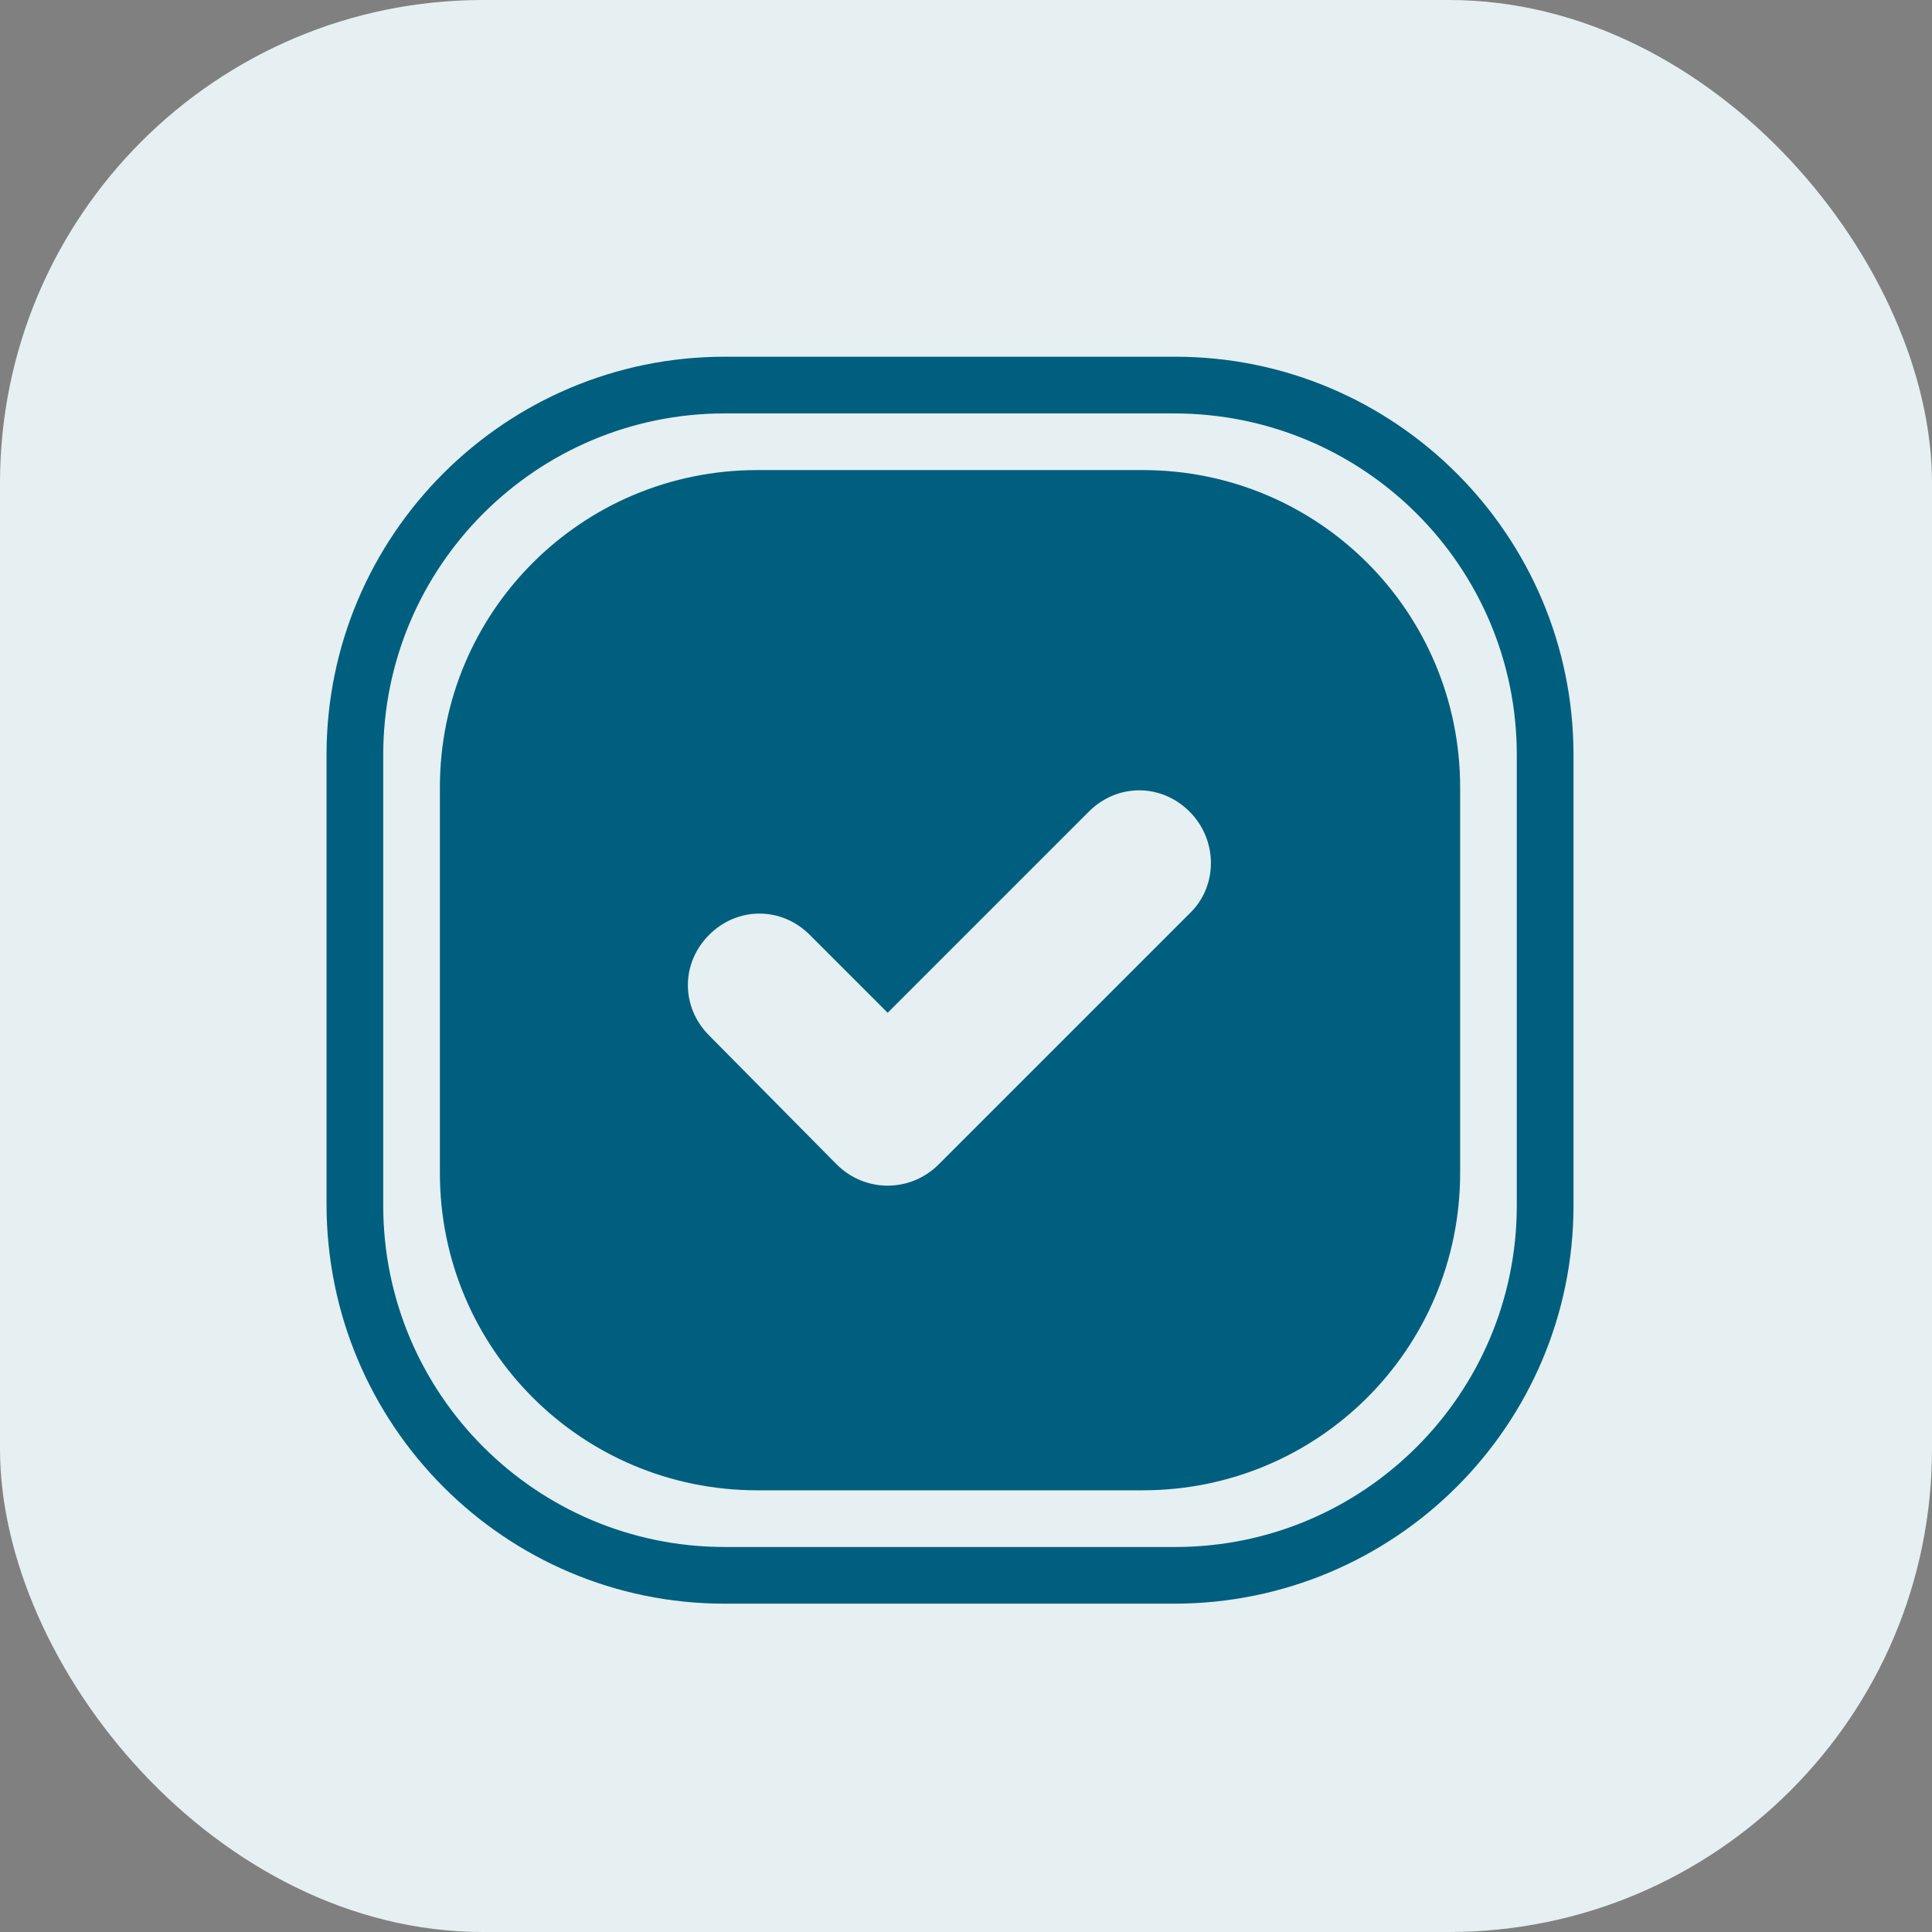 <svg width="64" height="64" viewBox="0 0 64 64" fill="none" xmlns="http://www.w3.org/2000/svg">
<rect x="0" y="0" width="64" height="64" fill="#808080" stroke="none"/>
<g clip-path="url(#clip0_7_4363)">
<rect width="64" height="64" rx="16" fill="#E6EFF2"/>
<g clip-path="url(#clip1_7_4363)">
<path d="M37.854 15.572H25.087C19.266 15.572 14.572 20.266 14.572 26.087V38.854C14.572 44.675 19.266 49.368 25.087 49.368H37.854C43.675 49.368 48.369 44.675 48.369 38.854V26.087C48.369 20.266 43.675 15.572 37.854 15.572ZM39.45 30.217L31.095 38.572C30.625 39.042 30.015 39.276 29.405 39.276C28.795 39.276 28.185 39.042 27.715 38.572L23.491 34.301C22.552 33.362 22.552 31.907 23.491 30.968C24.43 30.029 25.885 30.029 26.824 30.968L29.405 33.55L36.071 26.884C37.01 25.946 38.465 25.946 39.404 26.884C40.342 27.823 40.342 29.325 39.45 30.217H39.45Z" fill="#005F7E"/>
<path d="M38.934 11.817H24.007C16.731 11.817 10.817 17.731 10.817 25.007V39.887C10.817 47.209 16.731 53.124 24.007 53.124H38.887C46.209 53.124 52.124 47.21 52.124 39.934V25.007C52.124 17.731 46.21 11.817 38.934 11.817ZM50.246 39.934C50.246 46.177 45.177 51.246 38.934 51.246H24.007C17.764 51.246 12.695 46.177 12.695 39.934V25.007C12.695 18.764 17.764 13.695 24.007 13.695H38.887C45.177 13.695 50.246 18.764 50.246 25.007V39.934Z" fill="#005F7E"/>
</g>
</g>
<defs>
<clipPath id="clip0_7_4363">
<rect width="64" height="64" rx="16" fill="white"/>
</clipPath>
<clipPath id="clip1_7_4363">
<rect width="43" height="43" fill="white" transform="translate(10 11)"/>
</clipPath>
</defs>
</svg>
